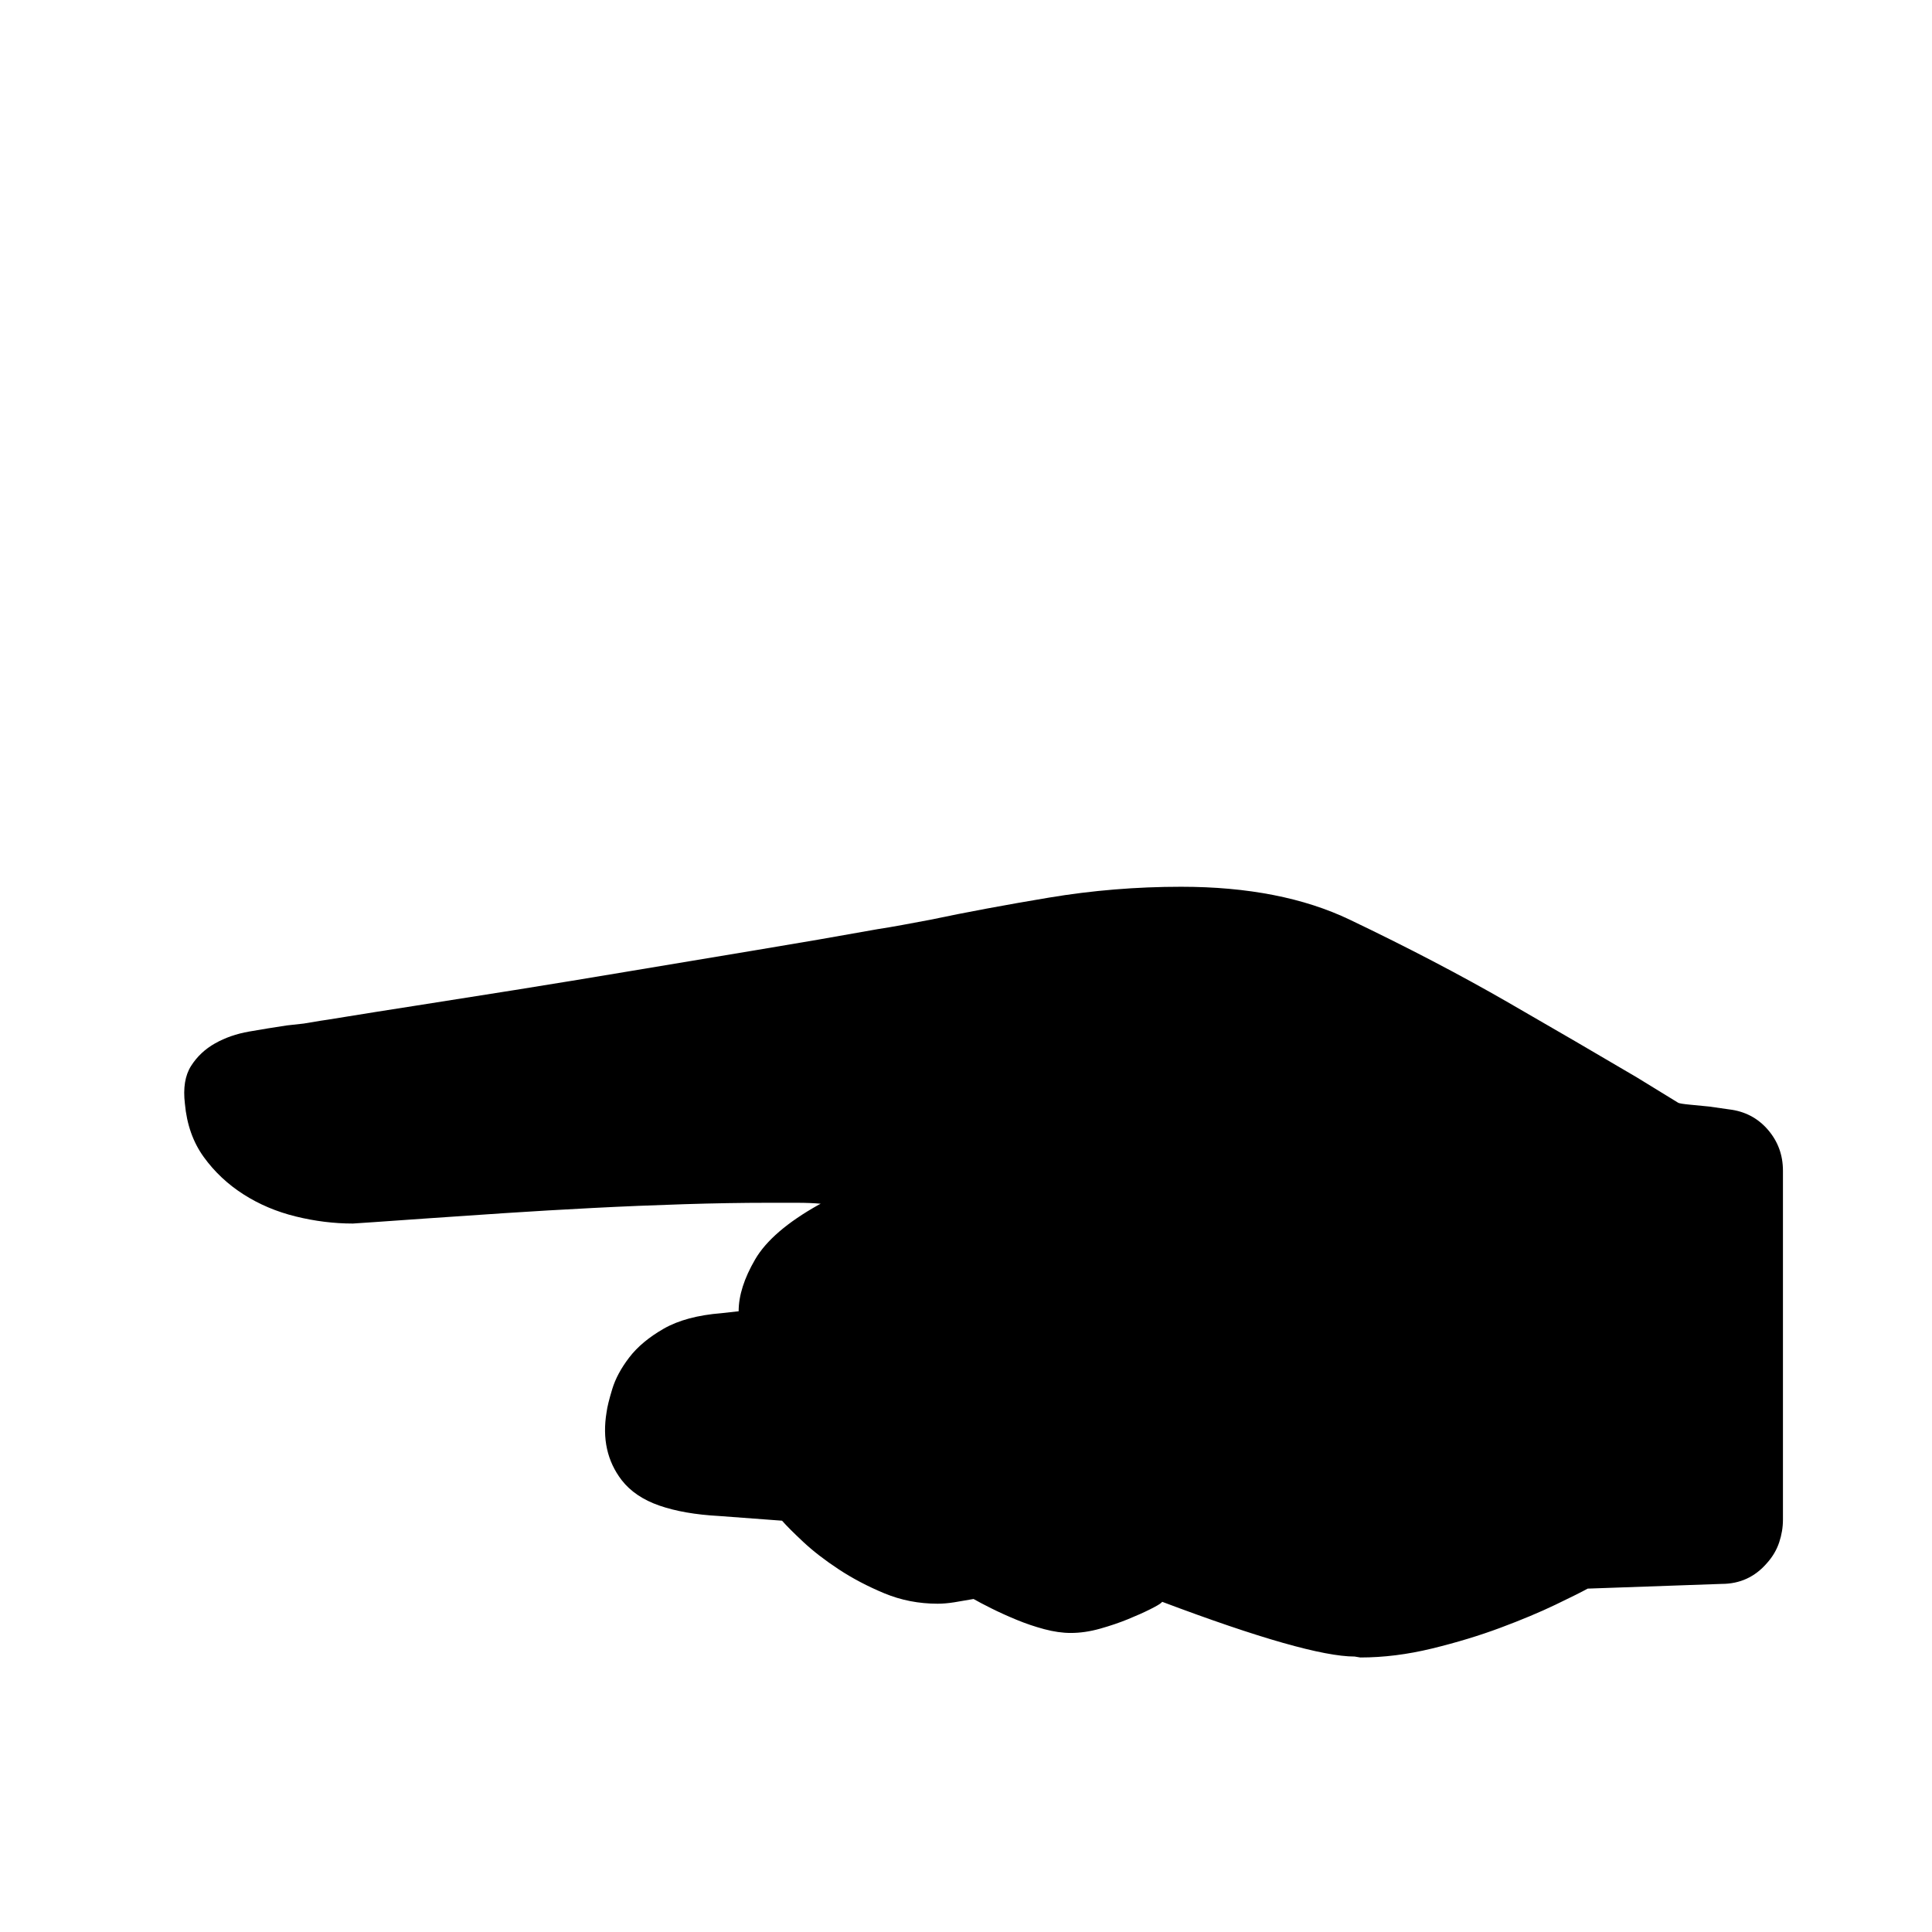 <?xml version="1.0" standalone="no"?>
<!DOCTYPE svg PUBLIC "-//W3C//DTD SVG 1.1//EN" "http://www.w3.org/Graphics/SVG/1.1/DTD/svg11.dtd" >
<svg xmlns="http://www.w3.org/2000/svg" xmlns:xlink="http://www.w3.org/1999/xlink" version="1.1" viewBox="0 -410 2048 2048">
  <g transform="matrix(1 0 0 -1 0 1638)">
   <path fill="currentColor"
d="M1833 872q25 -3 41 -21.5t16 -43.5v-370q0 -12 -4 -24t-13 -22q-19 -22 -48 -22l-142 -5q-9 -5 -34 -17t-58.5 -24.5t-72.5 -22t-76 -9.5l-6 1q-50 0 -204 58l-1 -1q-2 -2 -12 -7t-23.5 -10.5t-29.5 -10t-31 -4.5q-13 0 -28 4t-29.5 10t-26.5 12t-19 10
q-11 -2 -20.5 -3.5t-17.5 -1.5q-30 0 -56.5 11t-48.5 25.5t-37.5 29t-22.5 22.5l-67 5q-37 2 -63 11t-40 27q-23 30 -16 72q1 8 6 24.5t18 33.5t36.5 30.5t61.5 16.5l18 2q0 25 17.5 55t67.5 58l2 1q-11 1 -25 1h-31q-41 0 -89 -1.5t-96.5 -4t-94 -5.5t-81 -5.5t-57 -4
t-22.5 -1.5q-30 0 -60.5 7.5t-55.5 23.5t-42 39.5t-20 56.5q-3 25 6.5 40t25.5 24t36 12.5t40 6.5l18 2t18 3q1 0 28.5 4.5t72.5 11.5t104.5 16.5t125 20.5t132 22t127.5 22q13 2 26.5 4.5t29.5 5.5q57 12 126 23.5t140 11.5q106 0 179 -35q92 -44 167.5 -87.5t136.5 -79.5
l44 -27q2 -1 12.5 -2t20.5 -2l21 -3v0z" />
  </g>

</svg>

